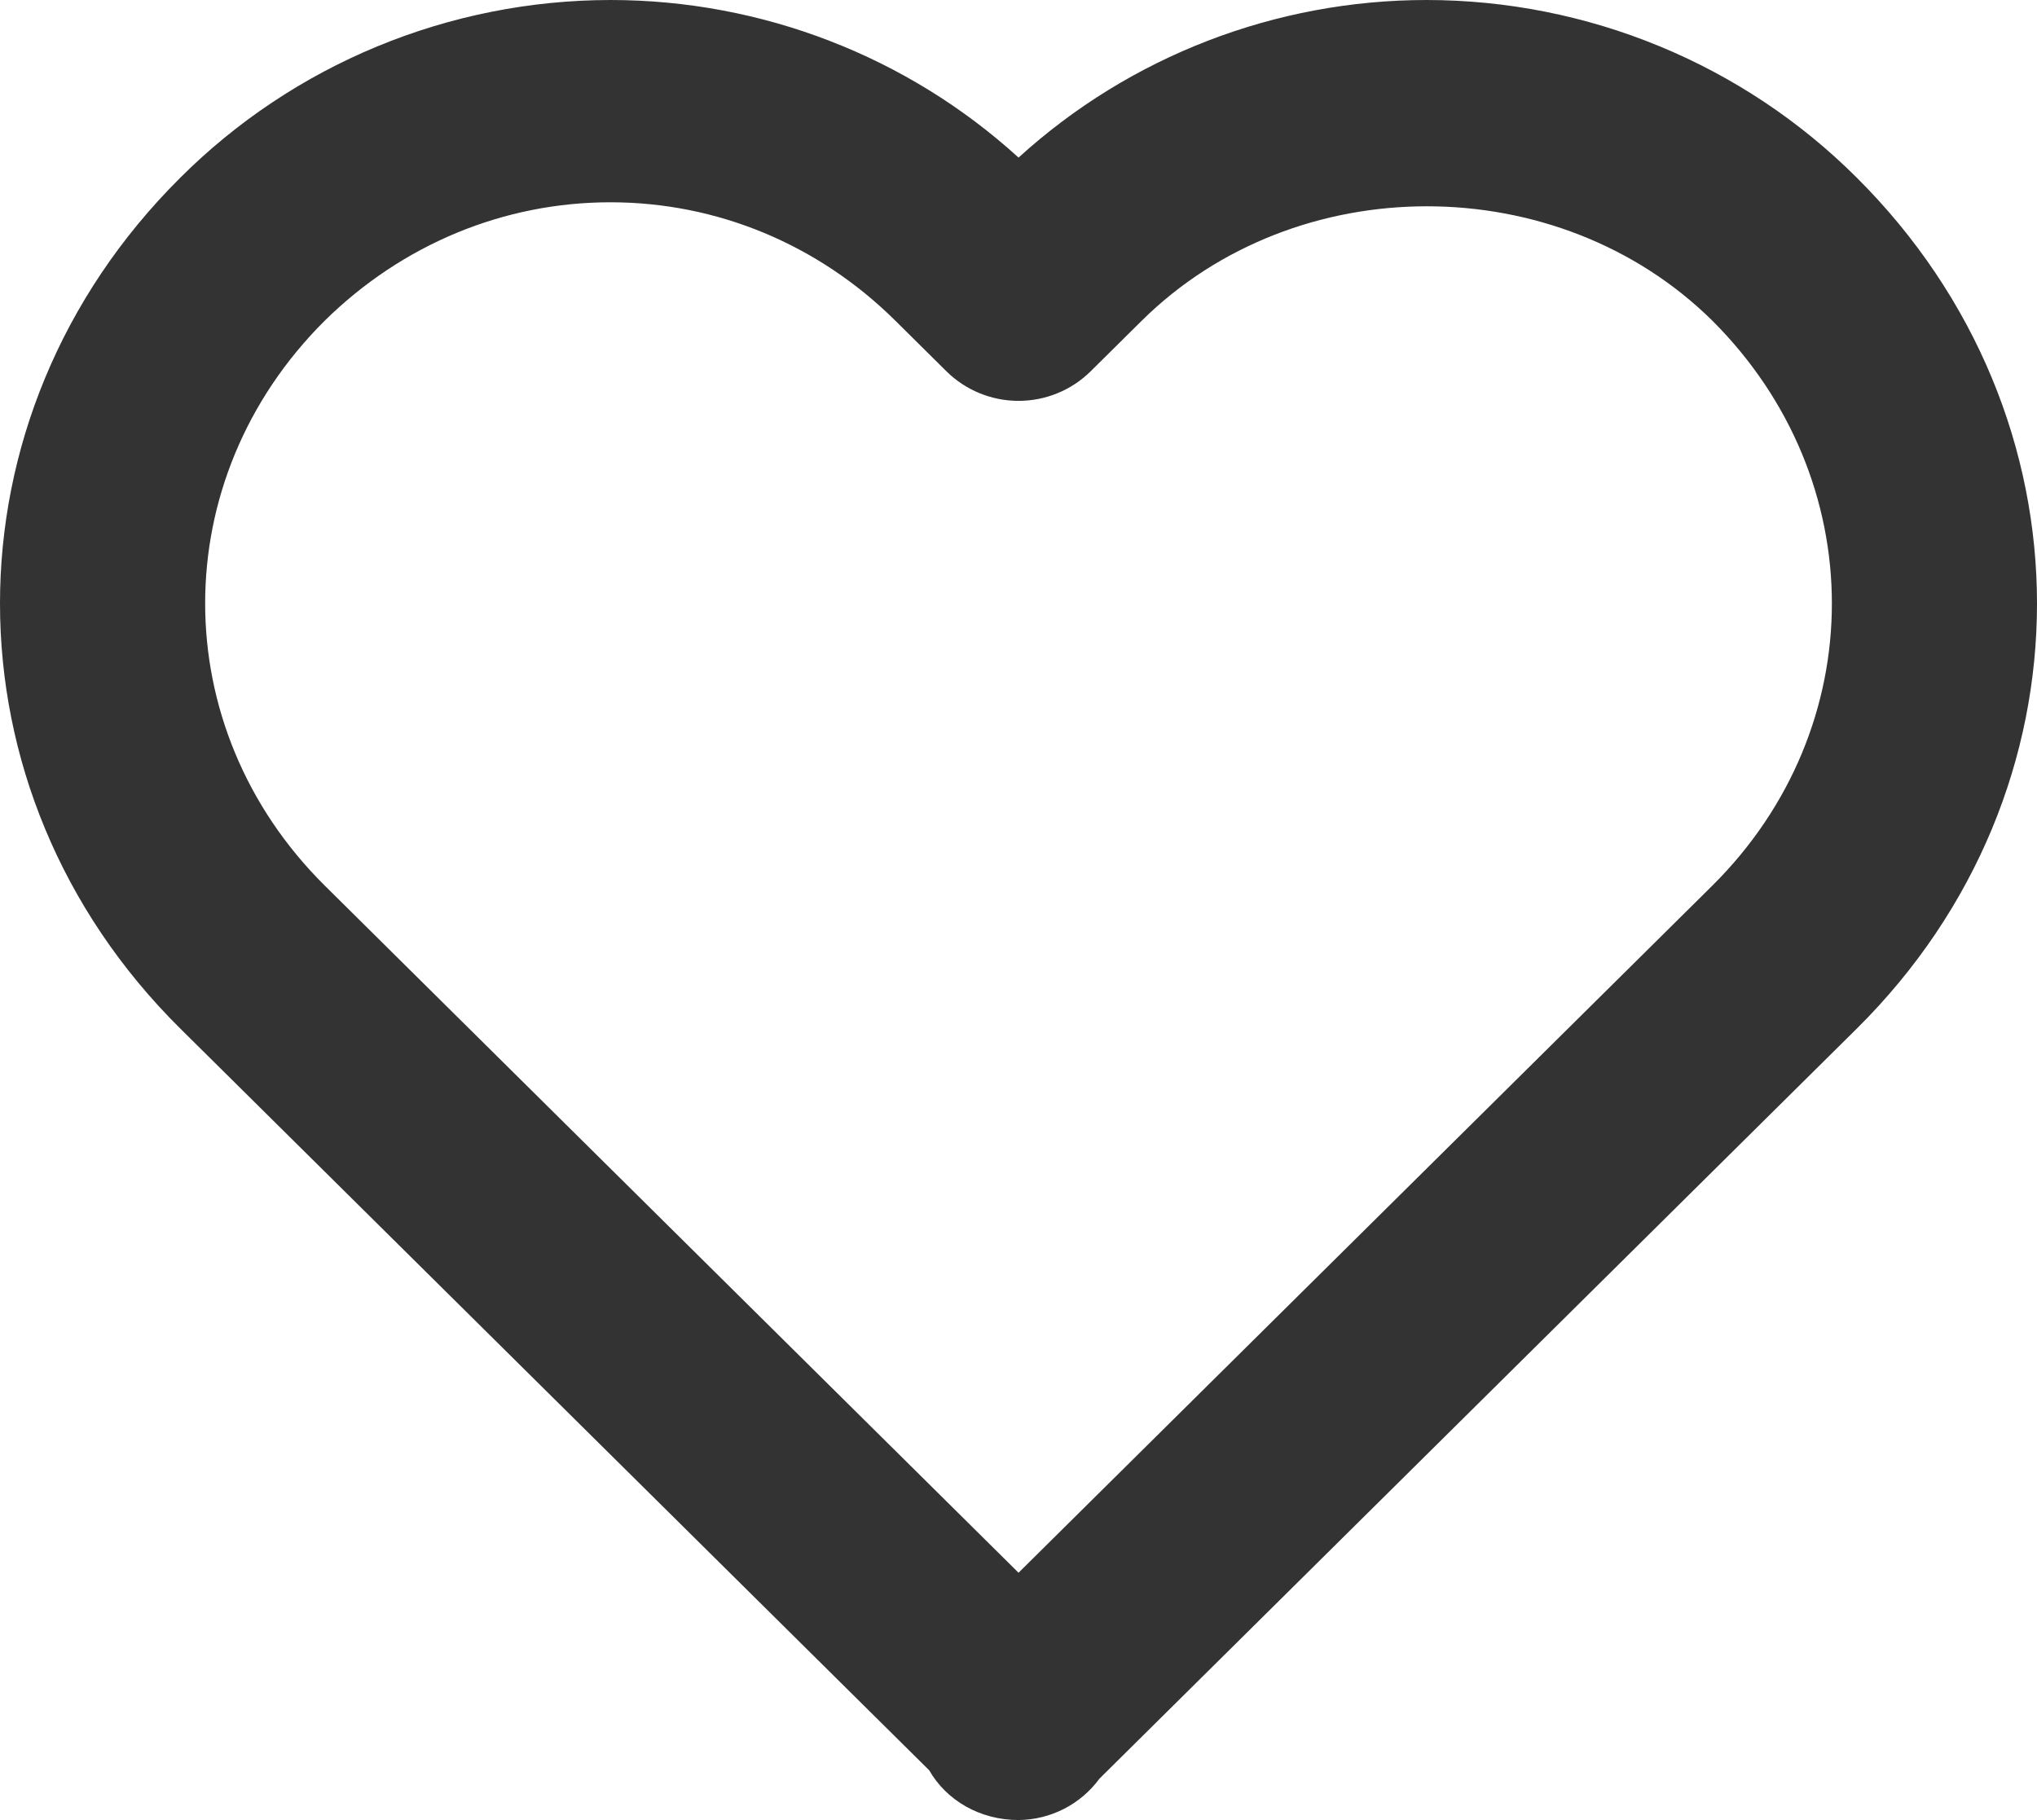 <svg width="94" height="84" viewBox="0 0 94 84" fill="none" xmlns="http://www.w3.org/2000/svg">
<path d="M47.002 7.273C41.867 2.596 35.145 0 28.169 0C24.477 0.004 20.822 0.731 17.414 2.139C14.007 3.548 10.914 5.61 8.314 8.207C-2.775 19.238 -2.771 36.492 8.324 47.476L42.878 81.703C43.679 83.099 45.225 84 47.002 84C47.732 83.993 48.449 83.817 49.098 83.485C49.746 83.153 50.306 82.676 50.735 82.091L85.681 47.476C96.775 36.487 96.775 19.238 85.671 8.188C83.073 5.596 79.982 3.538 76.578 2.133C73.174 0.728 69.523 0.003 65.835 0C58.859 0.001 52.138 2.597 47.002 7.273ZM79.007 14.789C86.373 22.123 86.378 33.578 79.017 40.875L47.002 72.586L14.988 40.875C7.626 33.578 7.631 22.123 14.978 14.808C18.56 11.278 23.244 9.336 28.169 9.336C33.094 9.336 37.76 11.278 41.314 14.798L43.67 17.132C44.107 17.566 44.627 17.91 45.199 18.145C45.77 18.38 46.383 18.501 47.002 18.501C47.621 18.501 48.234 18.38 48.806 18.145C49.377 17.91 49.897 17.566 50.334 17.132L52.691 14.798C59.816 7.754 71.891 7.773 79.007 14.789Z" fill="#333333"/>
</svg>
